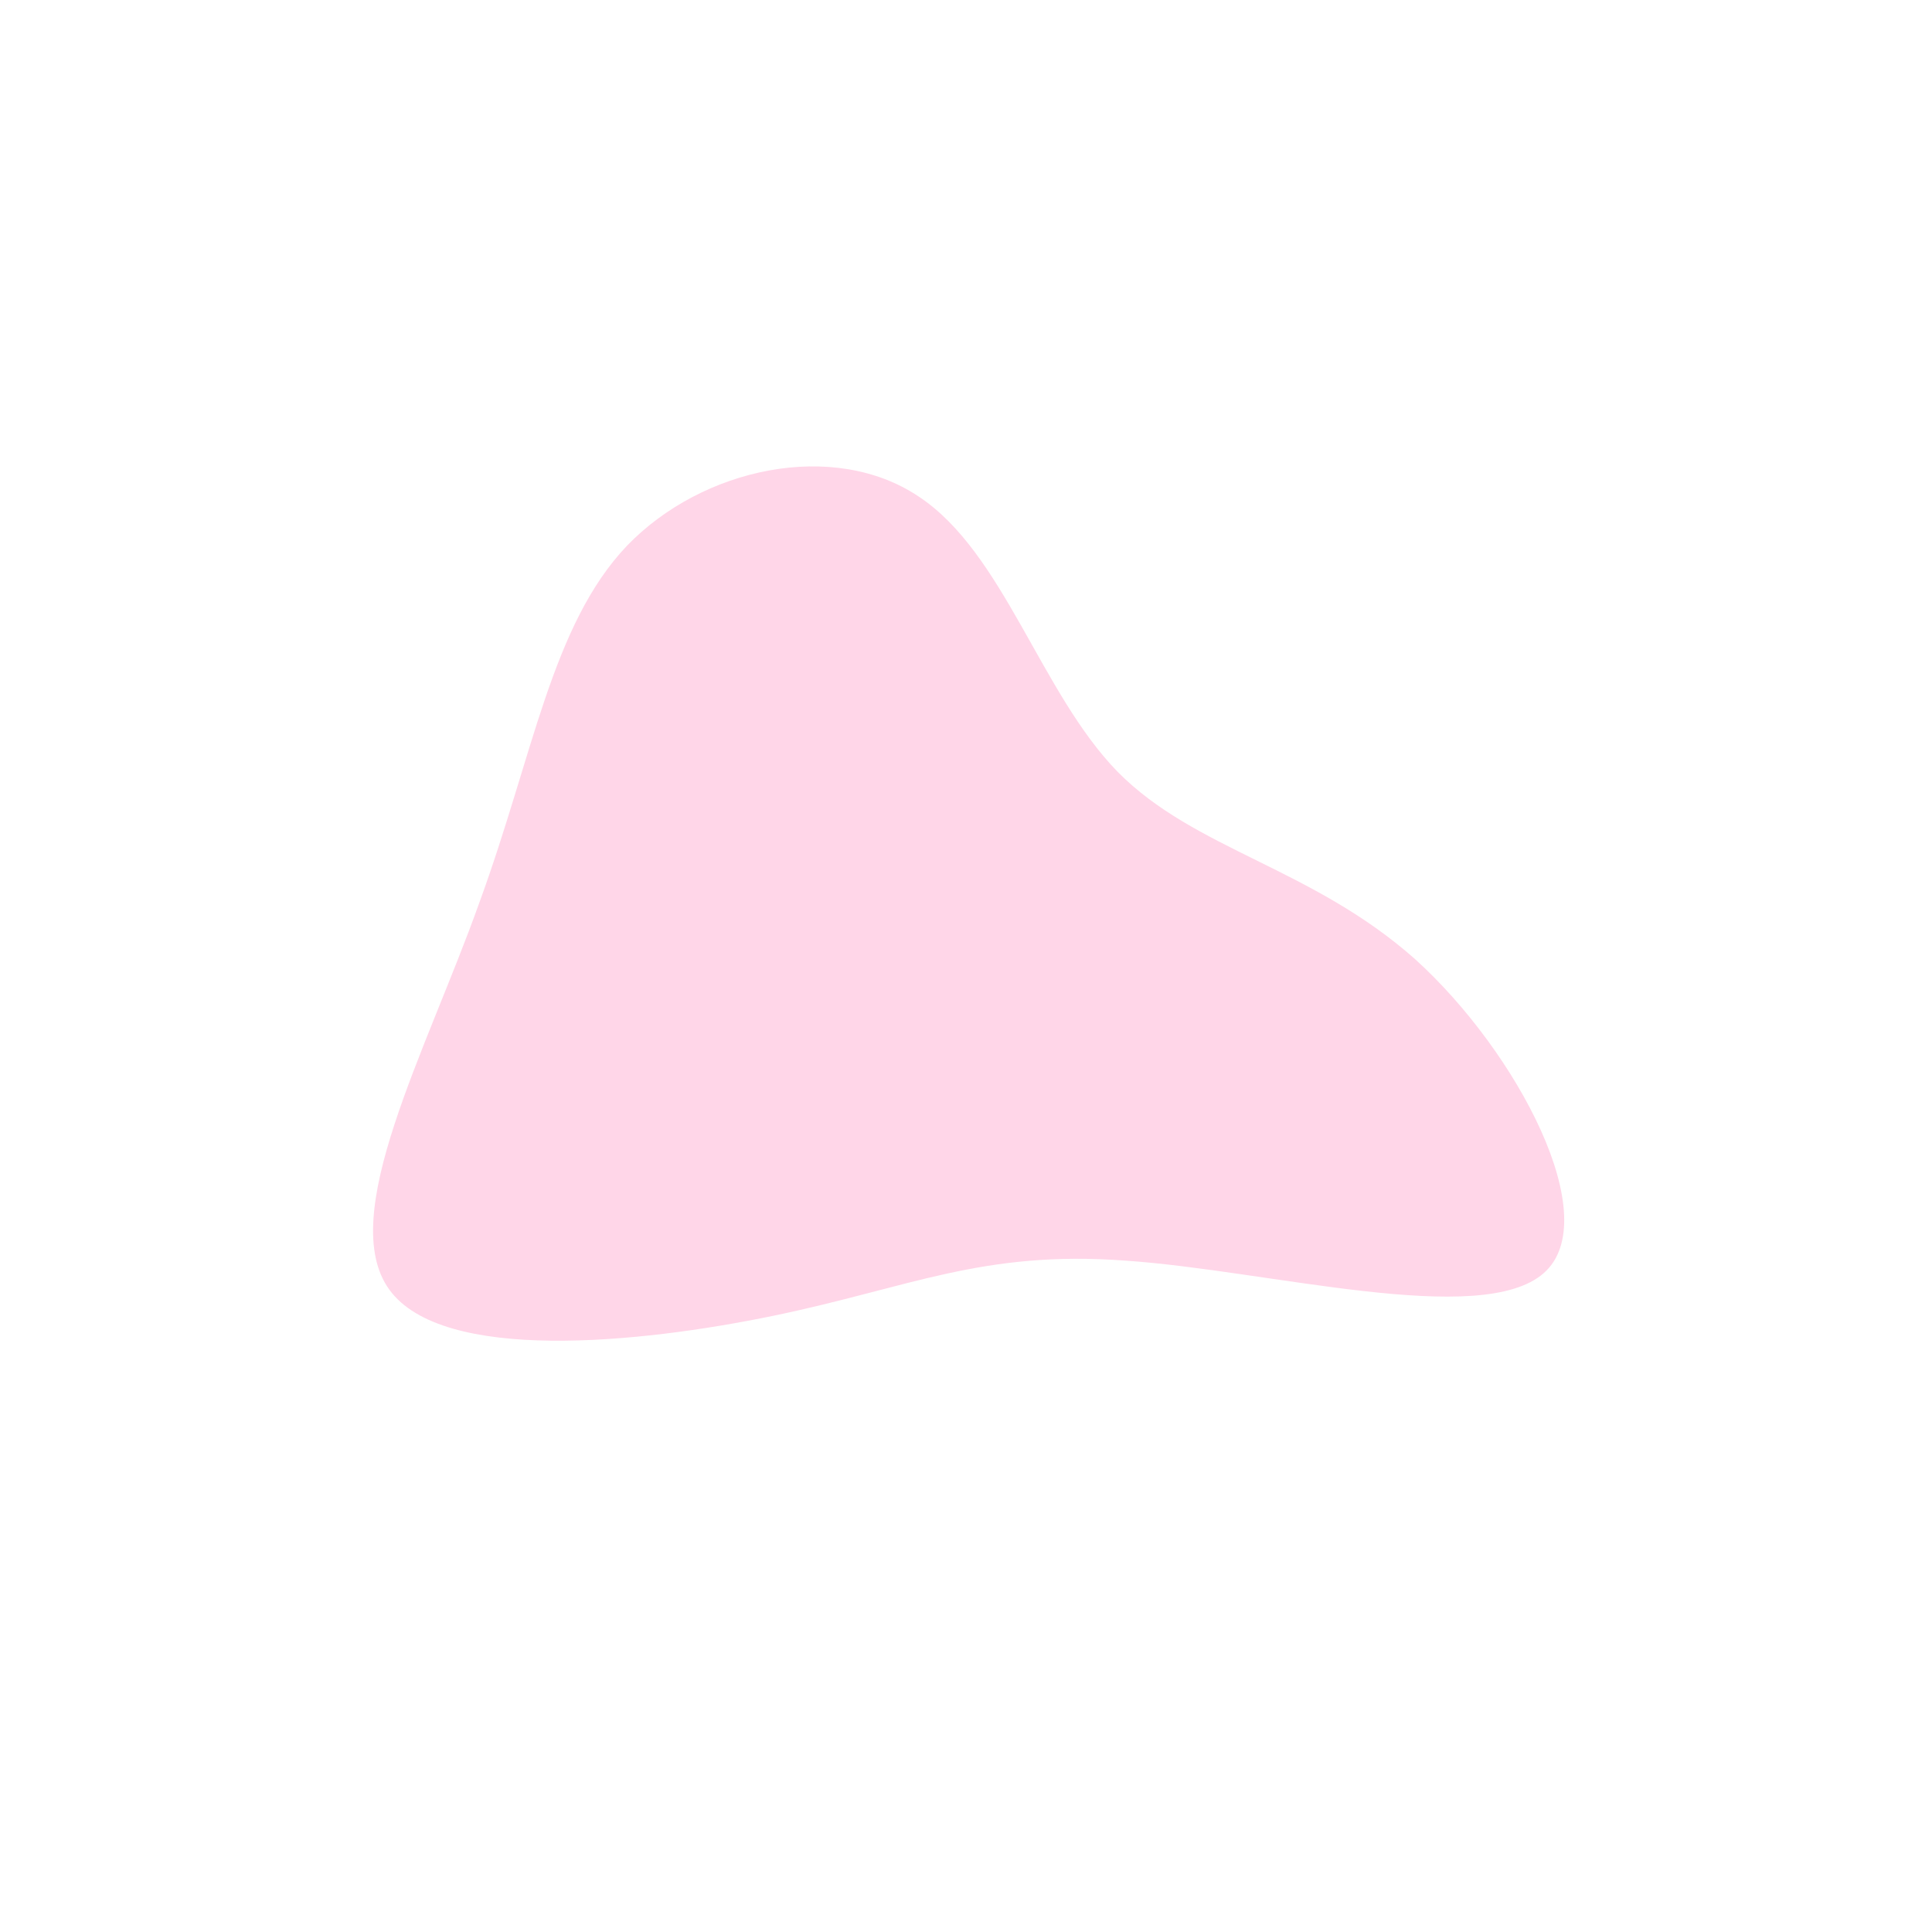 <svg viewBox="0 0 200 200" xmlns="http://www.w3.org/2000/svg">
  <path fill="#FFD6E8" d="M15.7,-20.1C23.7,-12,35.8,-10.2,46.5,-0.7C57.1,8.9,66.2,26.2,59.8,31.8C53.3,37.5,31.3,31.5,16.5,30.5C1.7,29.4,-5.9,33.3,-19.9,36.2C-33.9,39.1,-54.2,41.1,-59.7,33.5C-65.2,25.9,-55.9,8.9,-50.4,-6.5C-44.8,-21.8,-42.9,-35.3,-35.1,-43.5C-27.3,-51.6,-13.7,-54.5,-4.9,-48.6C3.9,-42.8,7.7,-28.3,15.7,-20.1Z" transform="translate(100 100)" />
</svg>